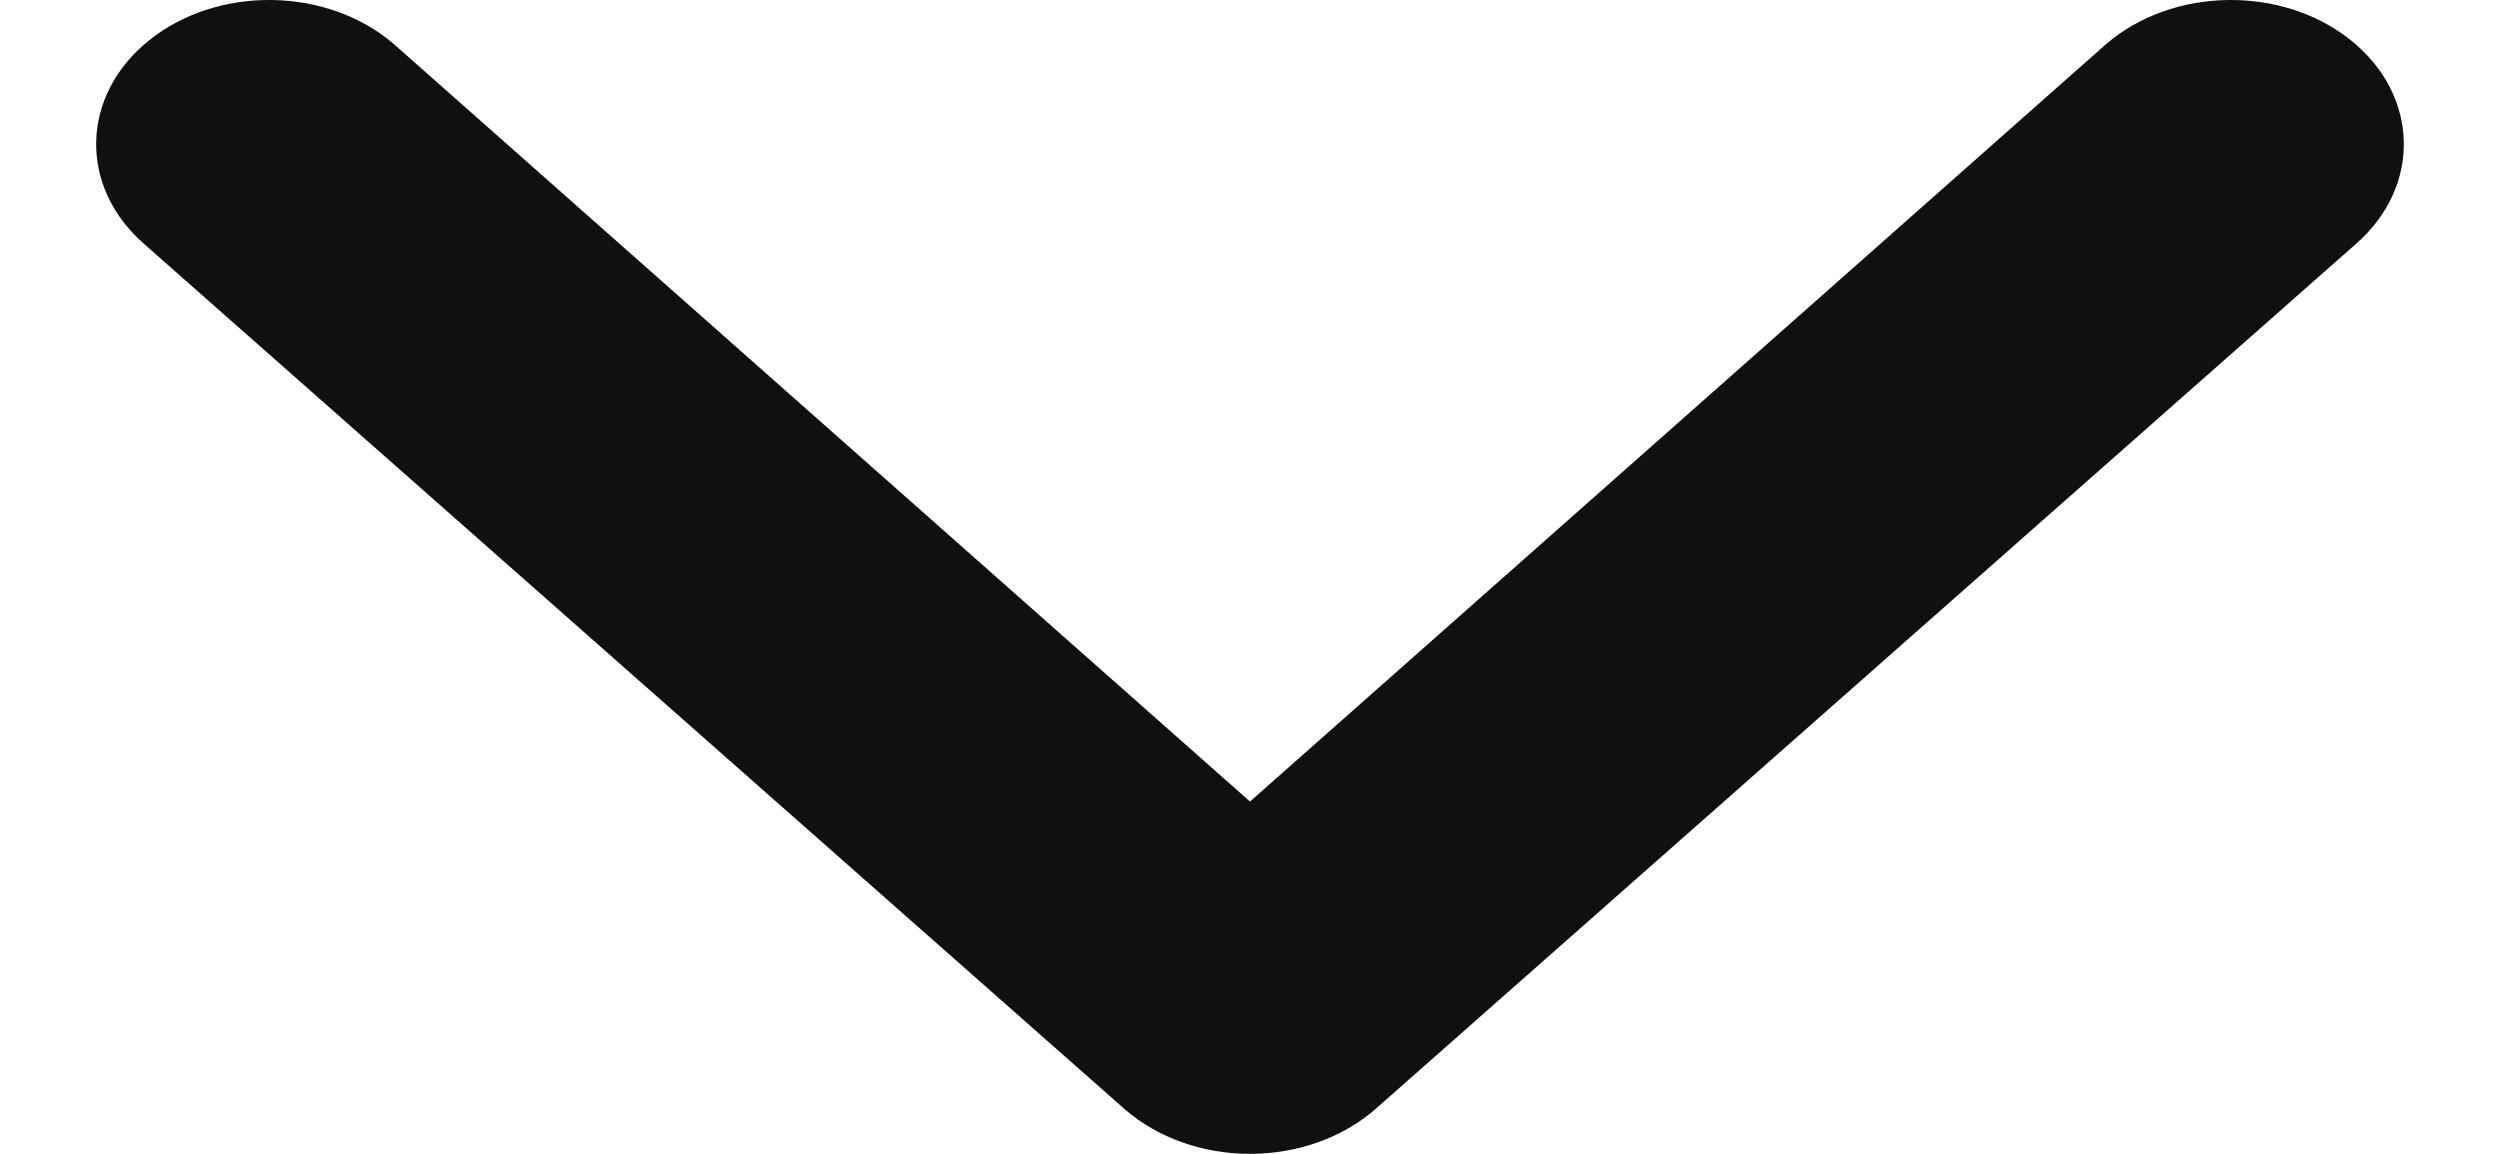 <svg width="13" height="6" viewBox="0 0 13 6" fill="none" xmlns="http://www.w3.org/2000/svg">
<path fill-rule="evenodd" clip-rule="evenodd" d="M0.776 0.209C1.135 -0.078 1.704 -0.068 2.049 0.23L6.5 4.168L10.951 0.23C11.296 -0.068 11.866 -0.078 12.224 0.209C12.582 0.496 12.593 0.971 12.249 1.27L7.149 5.77C6.979 5.917 6.745 6 6.5 6C6.255 6 6.021 5.917 5.851 5.77L0.751 1.27C0.407 0.971 0.418 0.496 0.776 0.209Z" fill="#101010"/>
</svg>
